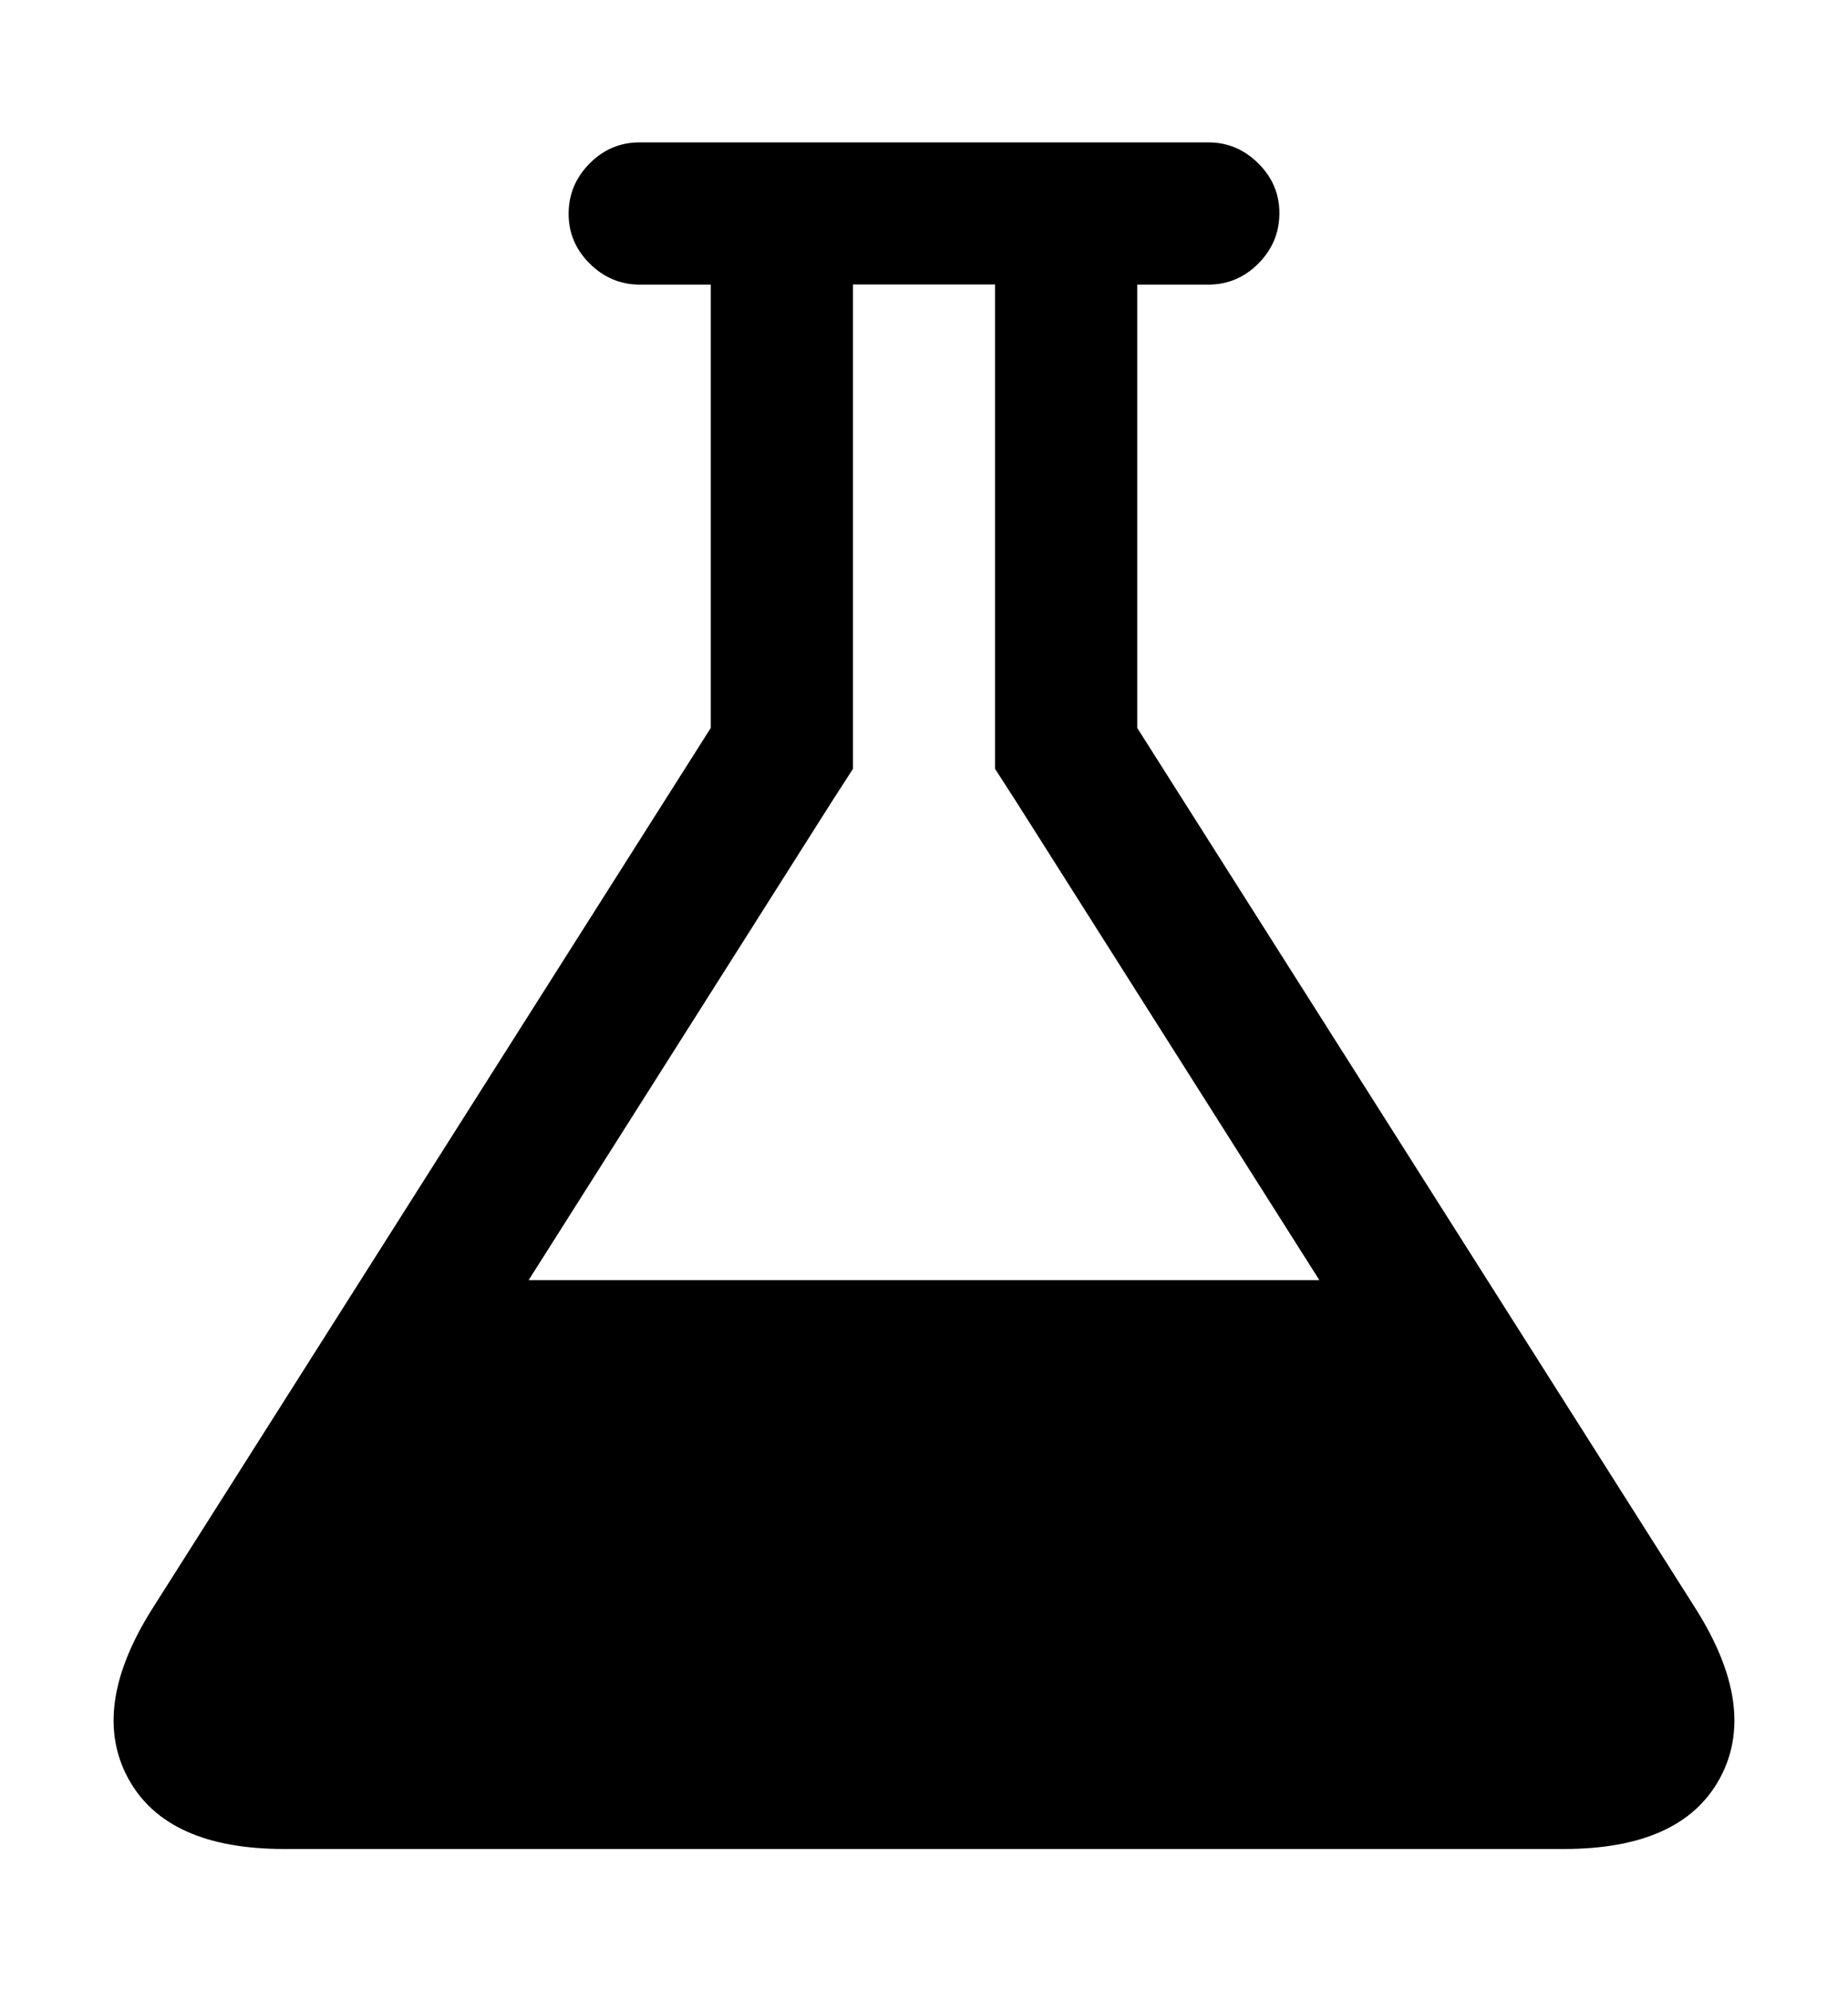 <svg viewBox="0 0 13 14" id="icon-flask">
  <title>flask</title>
  <path d="M11.93 11.313q0.438 0.695 0.168 1.191t-1.098 0.496h-9q-0.828 0-1.098-0.496t0.168-1.191l3.93-6.195v-3.117h-0.5q-0.203 0-0.352-0.148t-0.148-0.352 0.148-0.352 0.352-0.148h4q0.203 0 0.352 0.148t0.148 0.352-0.148 0.352-0.352 0.148h-0.5v3.117zM5.844 5.648l-2.125 3.352h5.562l-2.125-3.352-0.156-0.242v-3.406h-1v3.406z"/>
</svg>
